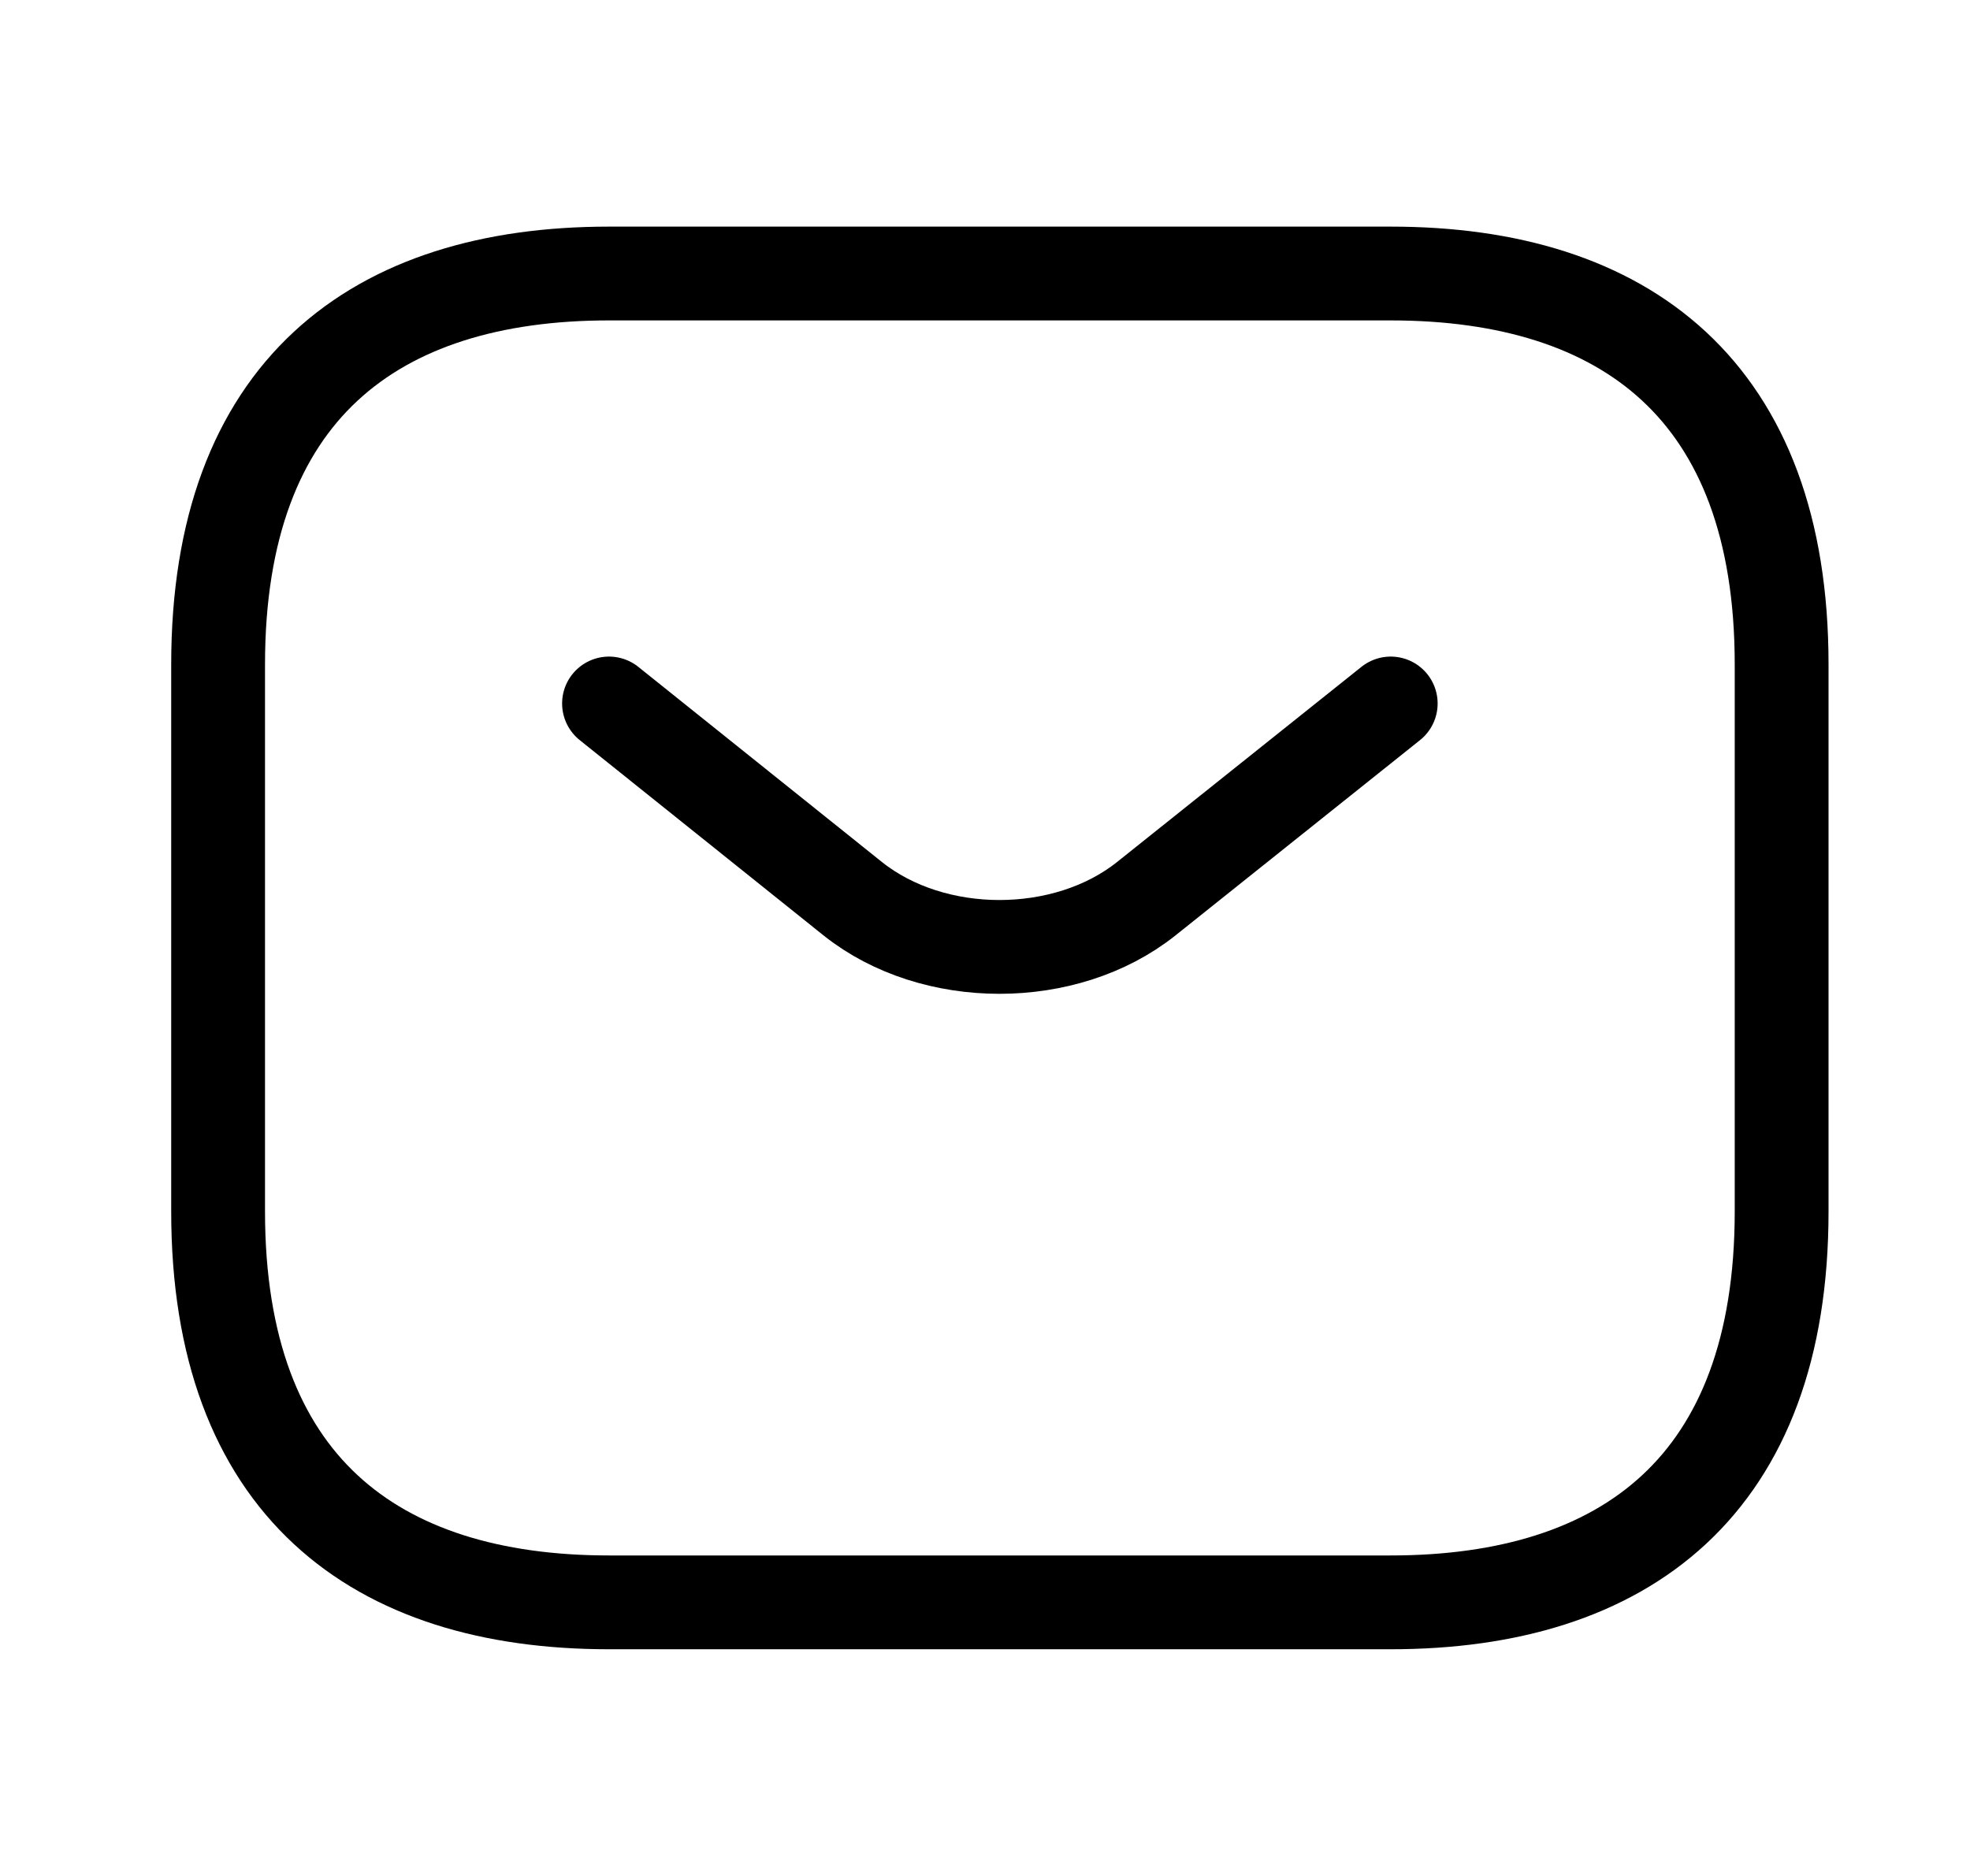 <svg width="21" height="20" viewBox="0 0 21 20" fill="none" xmlns="http://www.w3.org/2000/svg">
<g id="vuesax/linear/sms">
<g id="sms">
<path id="Vector" d="M14.825 17.083H6.492C3.992 17.083 2.325 15.833 2.325 12.916V7.083C2.325 4.166 3.992 2.916 6.492 2.916H14.825C17.325 2.916 18.992 4.166 18.992 7.083V12.916C18.992 15.833 17.325 17.083 14.825 17.083Z" stroke="black" stroke-miterlimit="10" stroke-linecap="round" stroke-linejoin="round"/>
<path id="Vector_2" d="M14.825 7.5L12.217 9.583C11.358 10.266 9.95 10.266 9.092 9.583L6.492 7.5" stroke="black" stroke-miterlimit="10" stroke-linecap="round" stroke-linejoin="round"/>
</g>
</g>
</svg>
